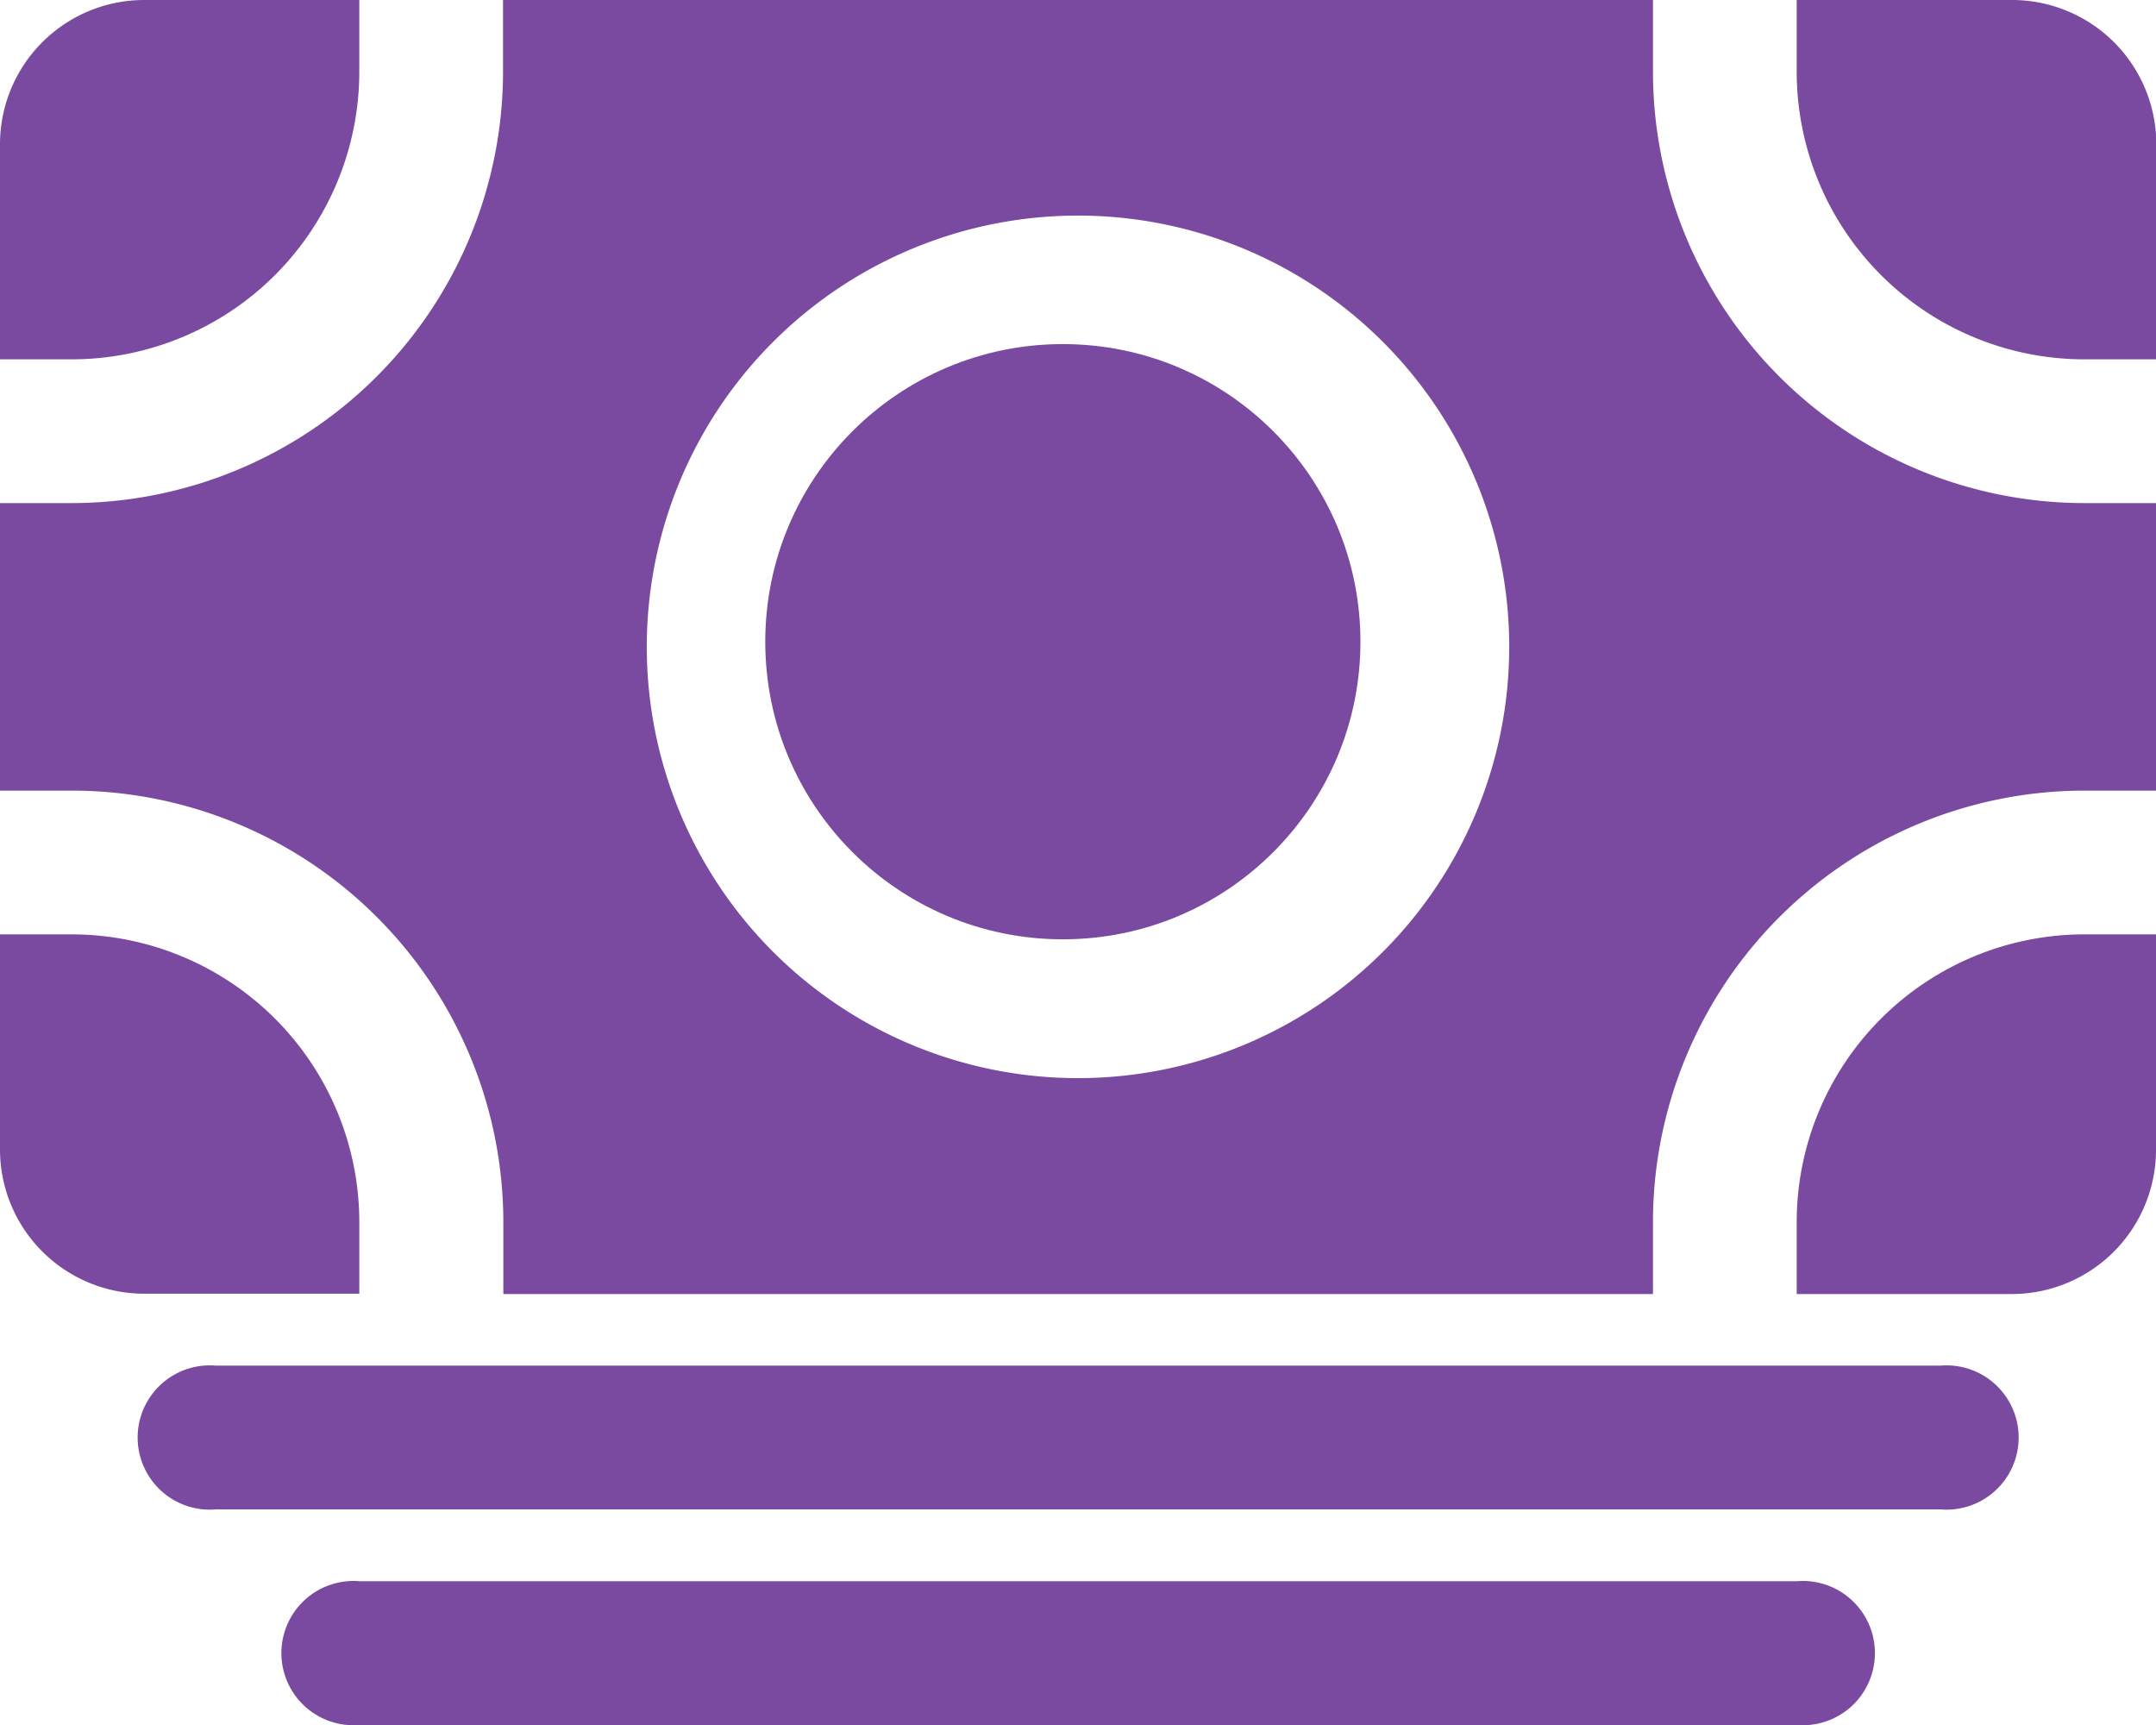 <svg id="Icon_-_Currency" data-name="Icon - Currency" xmlns="http://www.w3.org/2000/svg" width="100%" height="100%" viewBox="0 0 20.924 16.739">
  <rect id="Rectangle_1972" data-name="Rectangle 1972" width="20.63" height="16.504" transform="translate(0 0.038)" fill="#7a49a0" opacity="0"/>
  <g id="cash">
    <path id="Path_8653" data-name="Path 8653" d="M65.437,369.395H48.7a.7.7,0,1,1,0-1.395H65.437a.7.7,0,1,1,0,1.395Z" transform="translate(-46.605 -354.748)" fill="#7a49a0"/>
    <path id="Path_8654" data-name="Path 8654" d="M94.647,417.395H80.7a.7.7,0,1,1,0-1.395H94.647a.7.7,0,1,1,0,1.395Z" transform="translate(-77.21 -400.656)" fill="#7a49a0"/>
    <path id="Path_8655" data-name="Path 8655" d="M16.7,272H16v2.092a1.4,1.4,0,0,0,1.395,1.395h2.092v-.7A2.793,2.793,0,0,0,16.7,272Z" transform="translate(-16 -262.933)" fill="#7a49a0"/>
    <path id="Path_8656" data-name="Path 8656" d="M36.227,71.672h.7v-2.79h-.7A4.19,4.19,0,0,1,32.042,64.7V64H20.882v.7A4.19,4.19,0,0,1,16.7,68.882H16v2.79h.7a4.19,4.19,0,0,1,4.185,4.185v.7H32.042v-.7a4.19,4.19,0,0,1,4.185-4.185Zm-9.765,2.79a4.185,4.185,0,1,1,4.185-4.185,4.185,4.185,0,0,1-4.185,4.185Z" transform="translate(-16 -64)" fill="#7a49a0"/>
    <ellipse id="Ellipse_45" data-name="Ellipse 45" cx="2.888" cy="2.888" rx="2.888" ry="2.888" transform="translate(7.427 3.339)" fill="#7a49a0"/>
    <path id="Path_8657" data-name="Path 8657" d="M416,274.79v.7h2.092a1.4,1.4,0,0,0,1.395-1.395V272h-.7A2.793,2.793,0,0,0,416,274.79Z" transform="translate(-398.563 -262.933)" fill="#7a49a0"/>
    <path id="Path_8658" data-name="Path 8658" d="M418.79,67.487h.7V65.395A1.4,1.4,0,0,0,418.092,64H416v.7A2.793,2.793,0,0,0,418.79,67.487Z" transform="translate(-398.563 -64)" fill="#7a49a0"/>
    <path id="Path_8659" data-name="Path 8659" d="M19.487,64.7V64H17.395A1.4,1.4,0,0,0,16,65.395v2.092h.7A2.793,2.793,0,0,0,19.487,64.7Z" transform="translate(-16 -64)" fill="#7a49a0"/>
  </g>
</svg>
